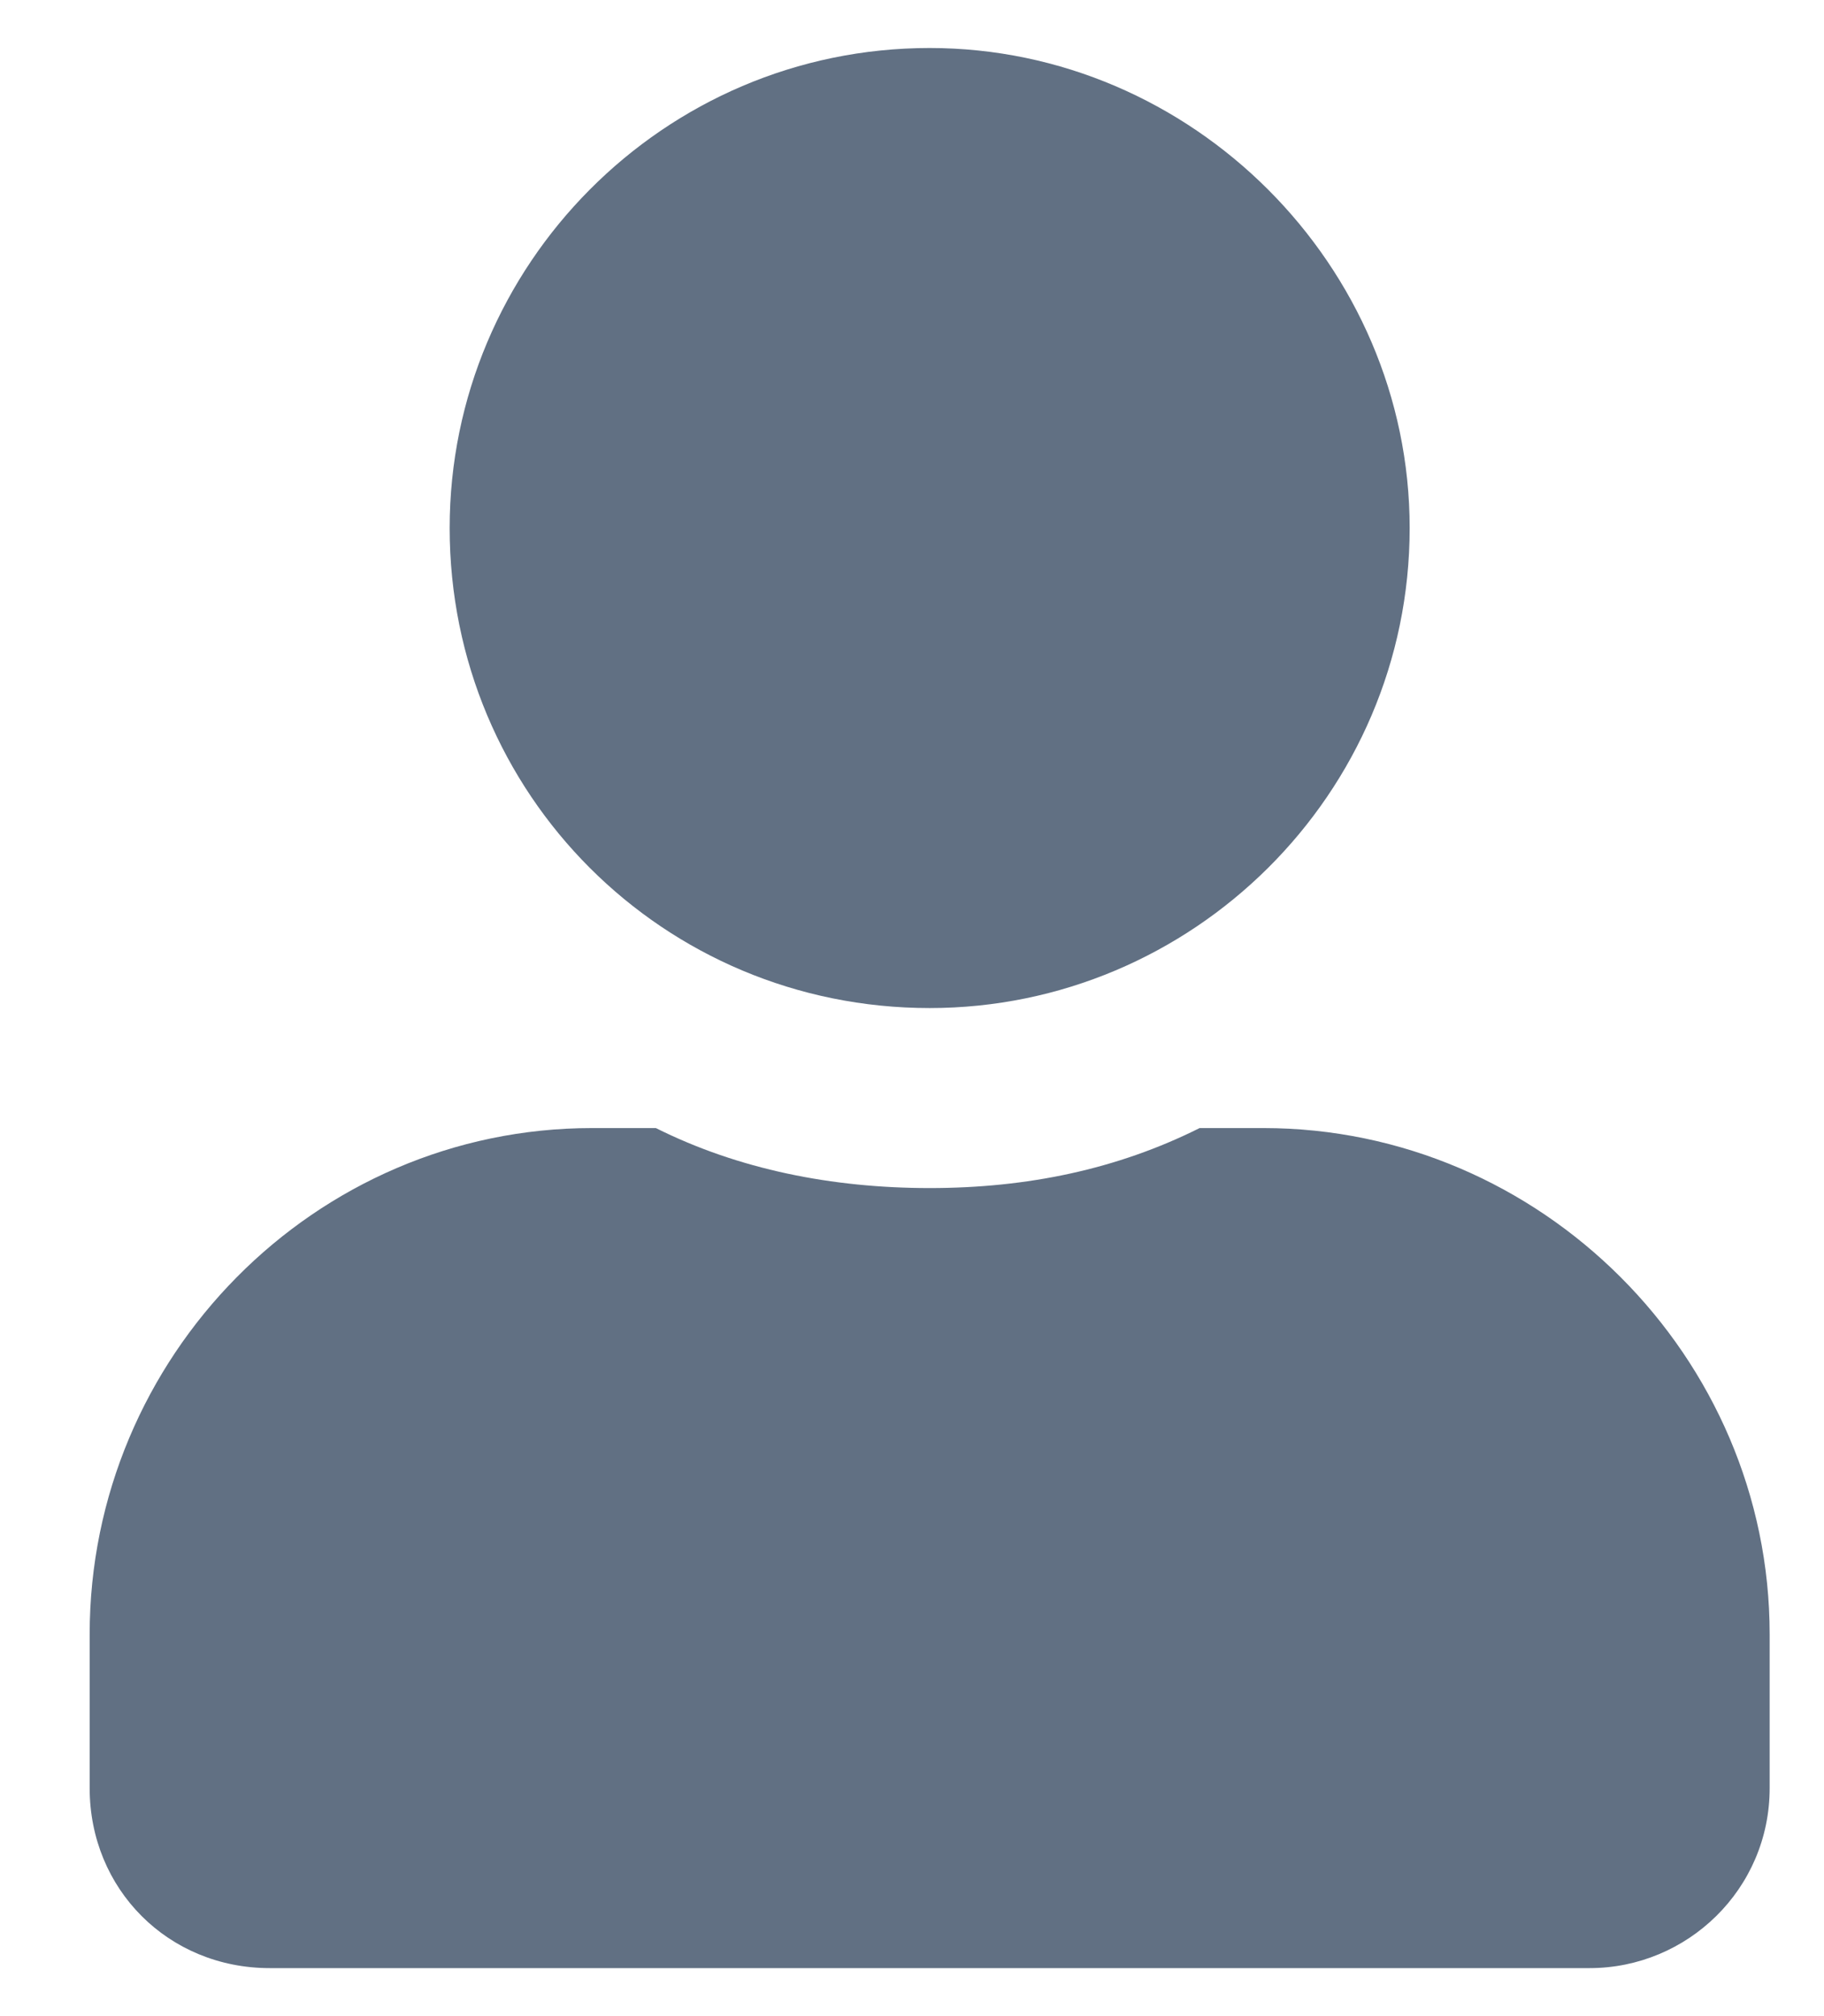 <svg width="19" height="21" viewBox="0 0 19 21" fill="none" xmlns="http://www.w3.org/2000/svg">
<path d="M9.684 10.5C12.418 10.5 14.684 8.273 14.684 5.5C14.684 2.766 12.418 0.5 9.684 0.5C6.91 0.5 4.684 2.766 4.684 5.5C4.684 8.273 6.91 10.5 9.684 10.5ZM13.16 11.75H12.496C11.637 12.18 10.699 12.375 9.684 12.375C8.668 12.375 7.691 12.18 6.832 11.75H6.168C3.277 11.75 0.934 14.133 0.934 17.023V18.625C0.934 19.68 1.754 20.5 2.809 20.5H16.559C17.574 20.5 18.434 19.68 18.434 18.625V17.023C18.434 14.133 16.051 11.75 13.16 11.75Z" fill="#617083"/>
</svg>
